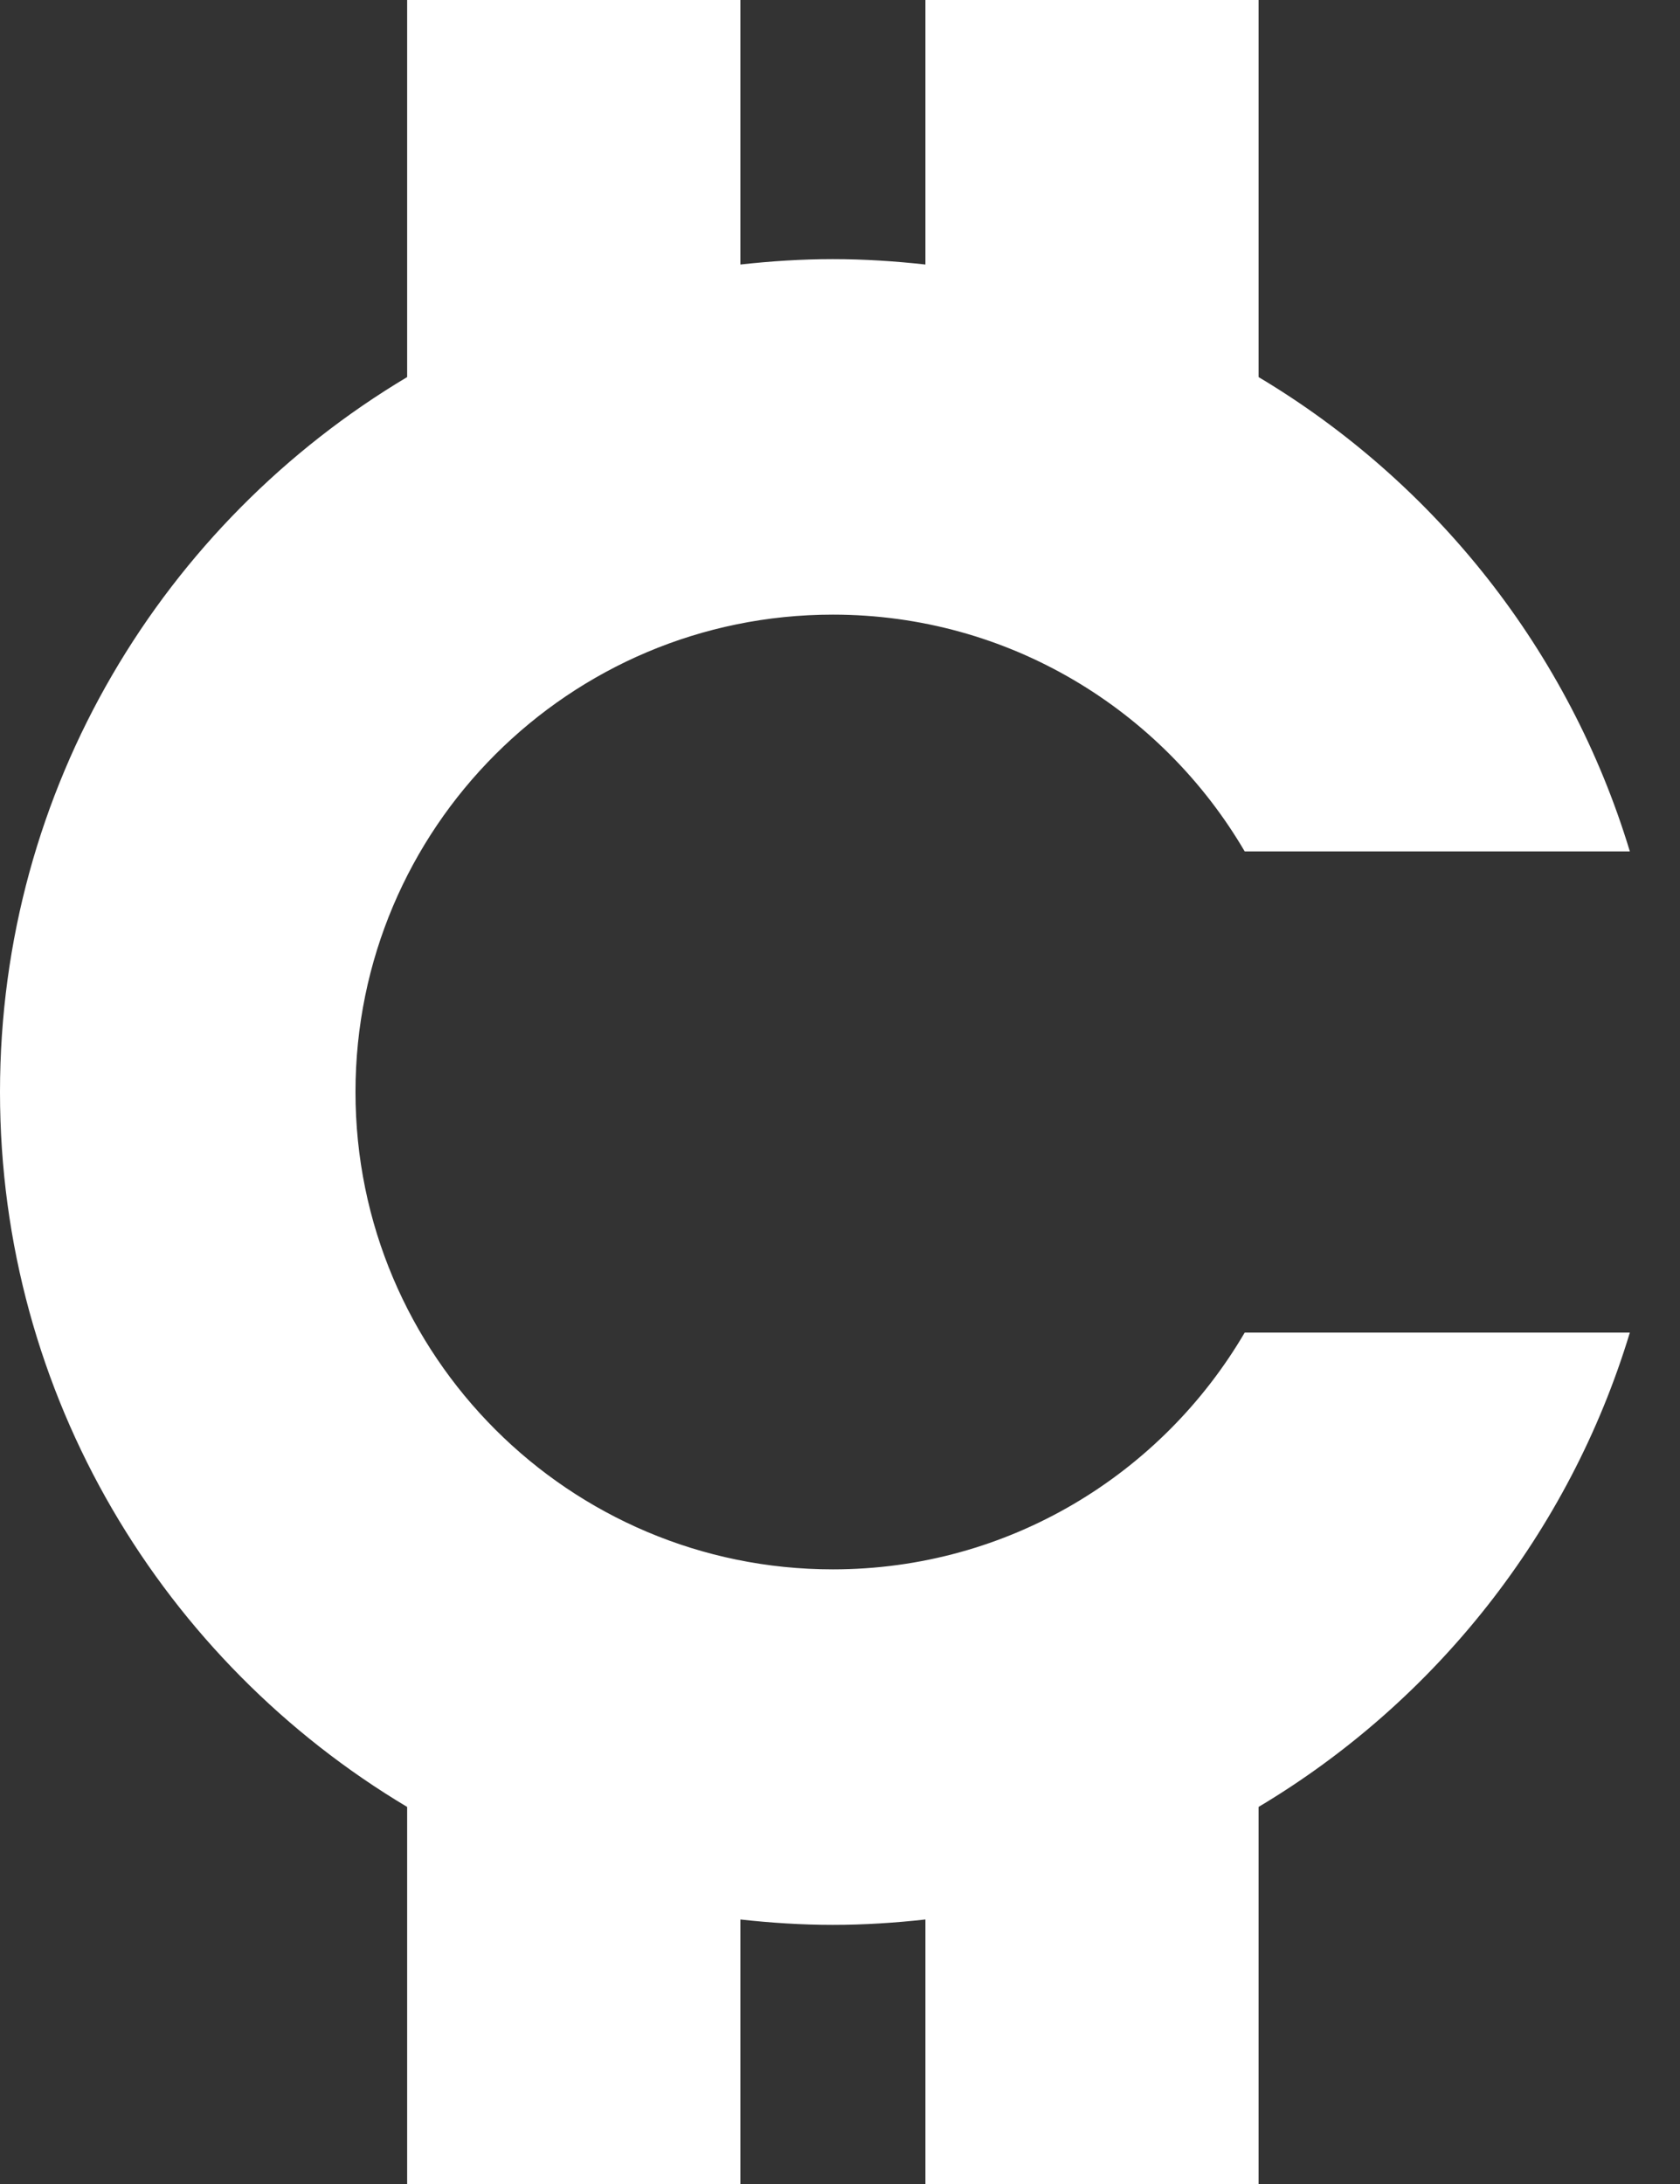<svg width="20" height="26" viewBox="0 0 20 26" fill="none" xmlns="http://www.w3.org/2000/svg">
<rect x="0" y="0" width="20" height="26" fill="#333333" stroke="none"/>
<g id="icon_credits">
<path id="icon_credits_2" fill-rule="evenodd" clip-rule="evenodd" d="M14.818 10.136C13.831 8.451 12.008 7.317 9.915 7.317C6.777 7.317 4.232 9.861 4.232 13C4.232 16.139 6.777 18.683 9.915 18.683C12.008 18.683 13.831 17.549 14.818 15.864H19.403C18.681 18.251 17.084 20.257 14.983 21.511V26H11.017V22.851C10.655 22.891 10.288 22.915 9.915 22.915C9.543 22.915 9.176 22.891 8.814 22.851V26H4.847V21.511C1.948 19.781 0 16.622 0 13C0 9.378 1.948 6.219 4.847 4.489V0H8.814V3.149C9.176 3.109 9.543 3.085 9.915 3.085C10.288 3.085 10.655 3.109 11.017 3.149V0H14.983V4.489C17.084 5.743 18.681 7.749 19.403 10.136H14.818Z" fill="white"/>
</g>
</svg>
